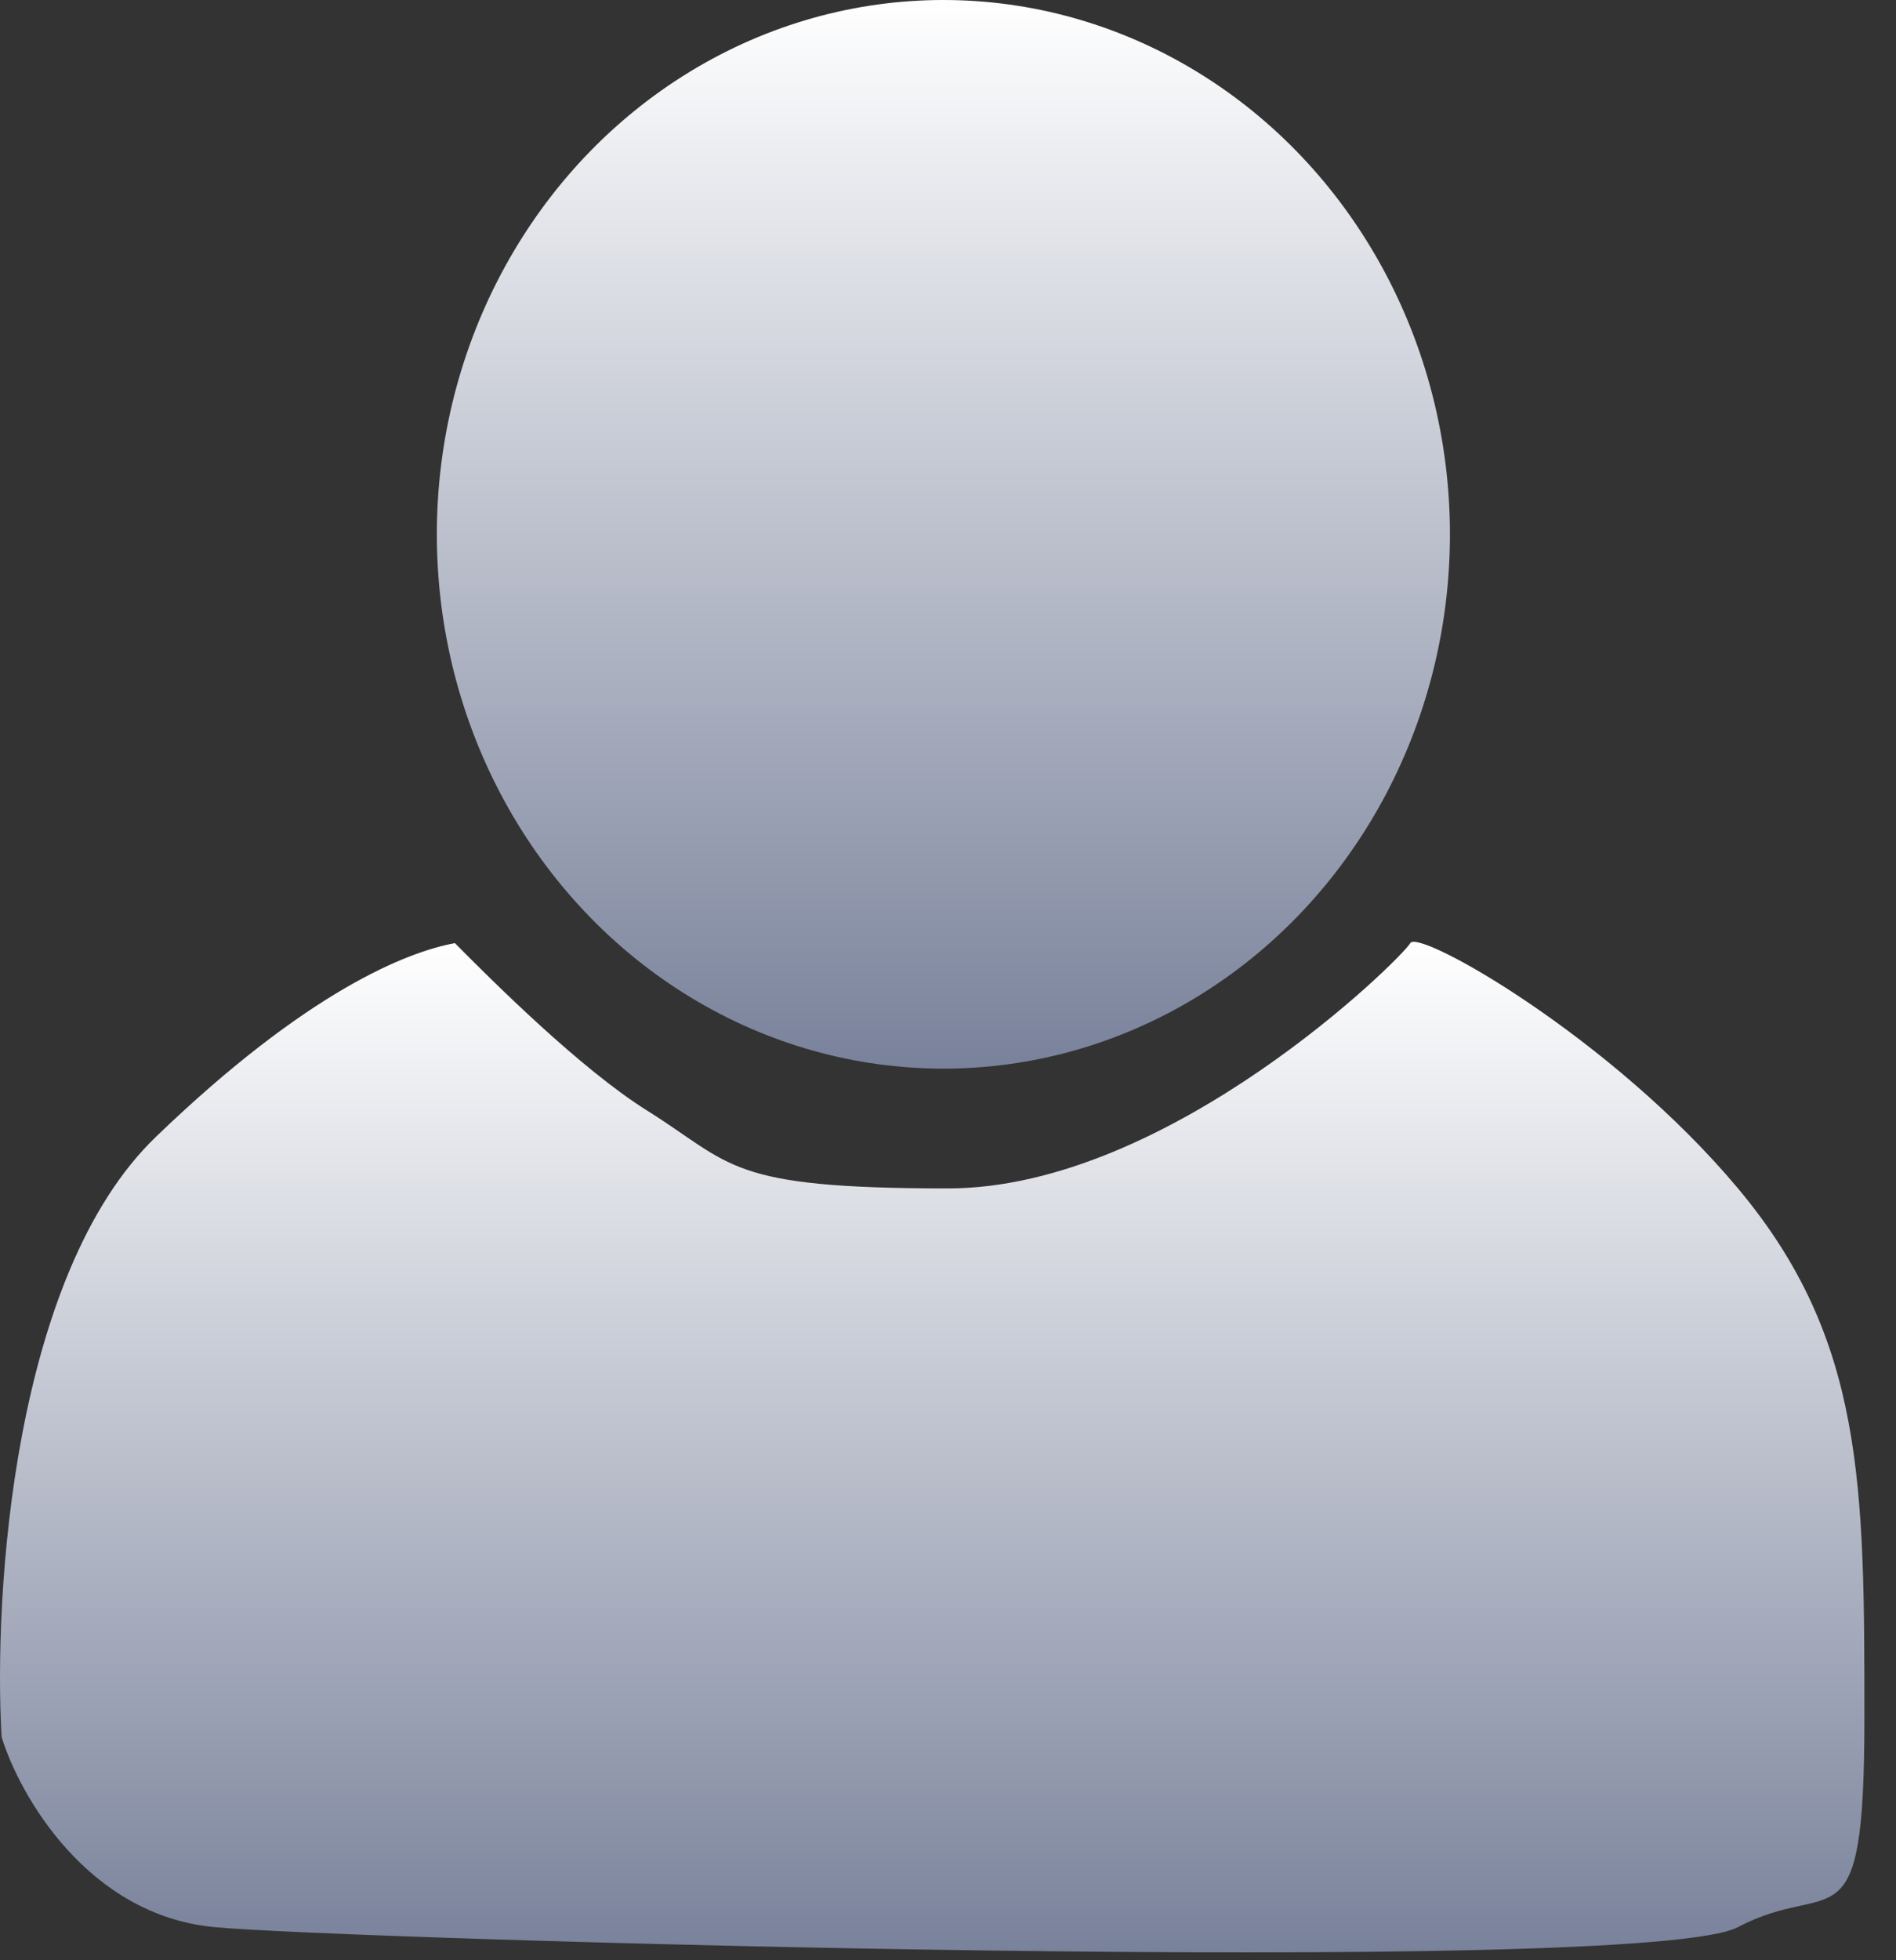 <svg width="30" height="31" viewBox="0 0 30 31" fill="none" xmlns="http://www.w3.org/2000/svg">
<rect x="0" y="0" width="30" height="31" fill="#333333" stroke="none"/>
<ellipse cx="14.927" cy="8.45" rx="8.015" ry="8.45" fill="url(#paint0_linear_340_841)"/>
<path d="M2.463 17.982C4.874 15.659 6.457 15.05 7.198 14.915C7.797 15.521 9.188 16.905 10.236 17.561C11.605 18.418 11.5 18.794 15 18.794C18.5 18.794 22.188 15.147 22.314 14.915C22.44 14.682 25.5 16.405 27.5 18.794C29.5 21.182 29.5 23.478 29.5 27.182C29.5 30.887 29 29.682 27.5 30.476C26 31.27 5.398 30.669 3.39 30.476C1.382 30.284 0.31 28.391 0.025 27.469C-0.104 25.214 0.204 20.159 2.463 17.982Z" fill="url(#paint1_linear_340_841)"/>
<defs>
<linearGradient id="paint0_linear_340_841" x1="14.927" y1="0" x2="14.927" y2="16.899" gradientUnits="userSpaceOnUse">
<stop stop-color="white"/>
<stop offset="1" stop-color="#79829B"/>
</linearGradient>
<linearGradient id="paint1_linear_340_841" x1="14.75" y1="14.894" x2="14.75" y2="30.876" gradientUnits="userSpaceOnUse">
<stop stop-color="white"/>
<stop offset="1" stop-color="#79829B"/>
</linearGradient>
</defs>
</svg>

